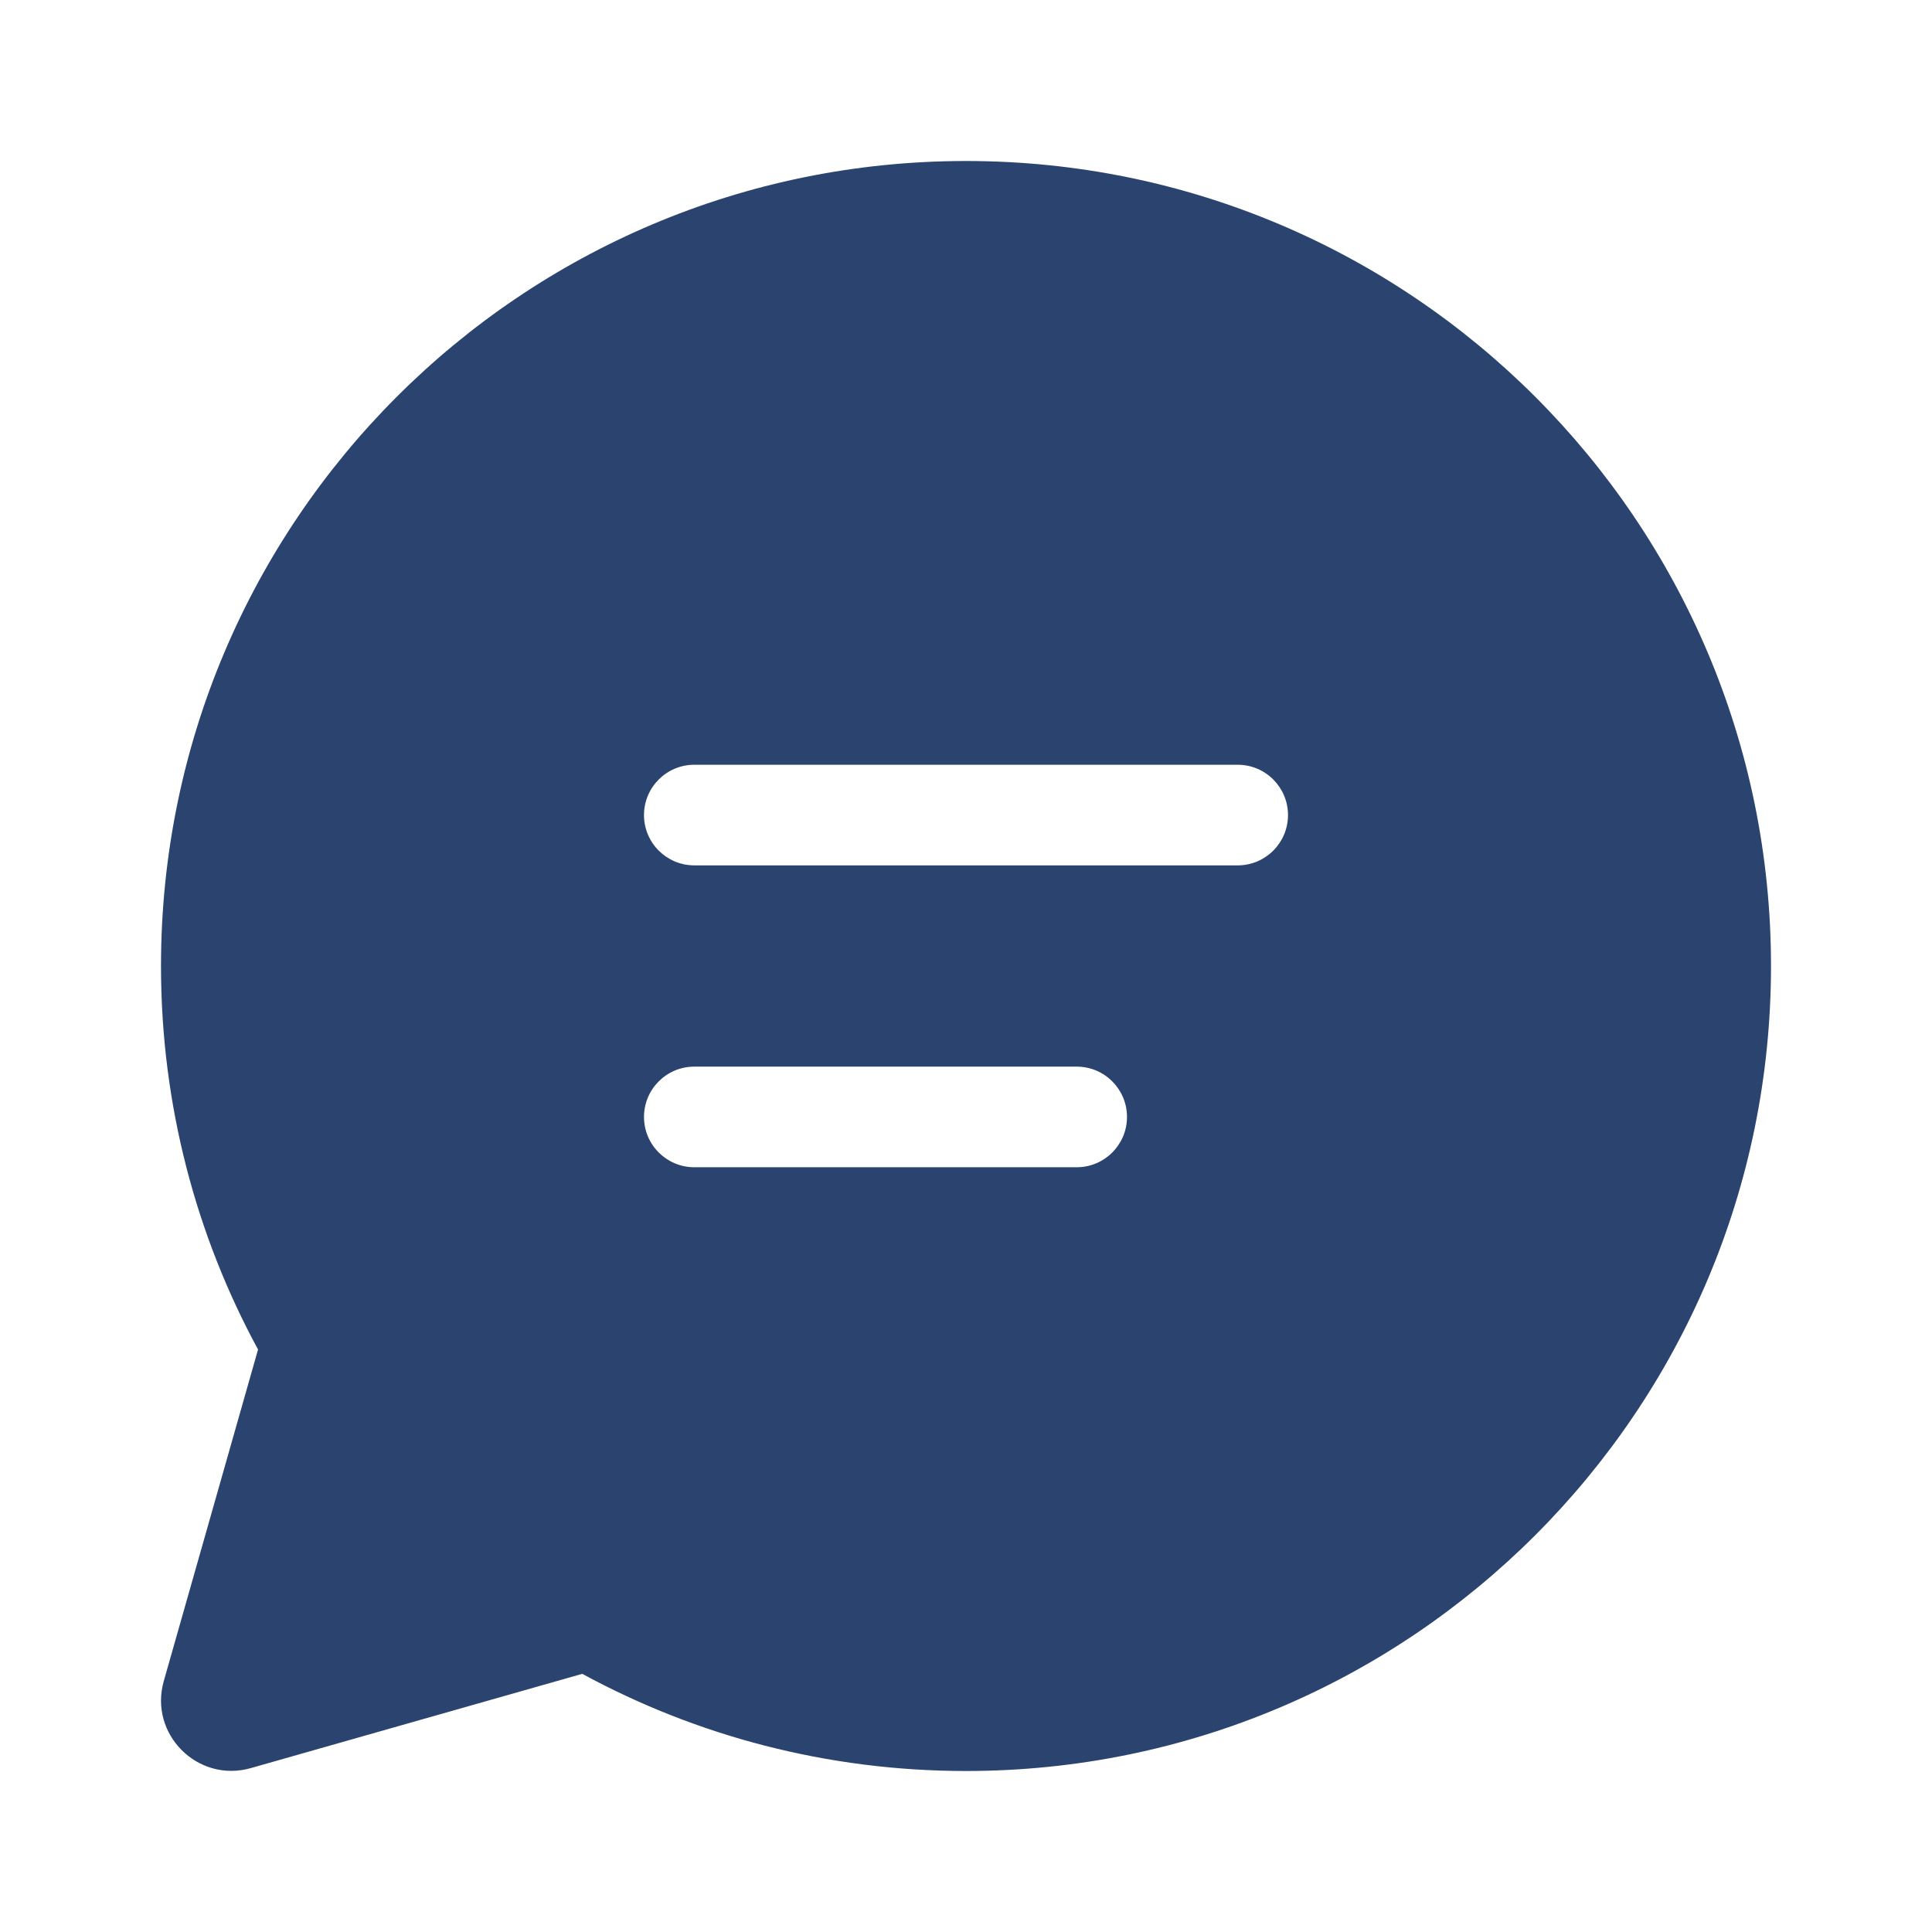<svg width="48" height="48" viewBox="0 0 48 48" fill="none" xmlns="http://www.w3.org/2000/svg">
<path d="M4 24C4 12.954 12.954 4 24 4C35.046 4 44 12.954 44 24C44 35.046 35.046 44 24 44C20.55 44 17.302 43.126 14.466 41.586L6.231 43.928C4.912 44.303 3.694 43.084 4.069 41.766L6.411 33.528C4.873 30.695 4 27.448 4 24ZM16 20.25C16 20.94 16.56 21.5 17.25 21.5H30.75C31.44 21.5 32 20.94 32 20.25C32 19.56 31.44 19 30.75 19H17.25C16.56 19 16 19.56 16 20.25ZM17.25 26.5C16.56 26.5 16 27.06 16 27.75C16 28.44 16.56 29 17.25 29H26.75C27.44 29 28 28.44 28 27.75C28 27.06 27.44 26.5 26.75 26.5H17.25Z" fill="#2A446F"/>
</svg>
